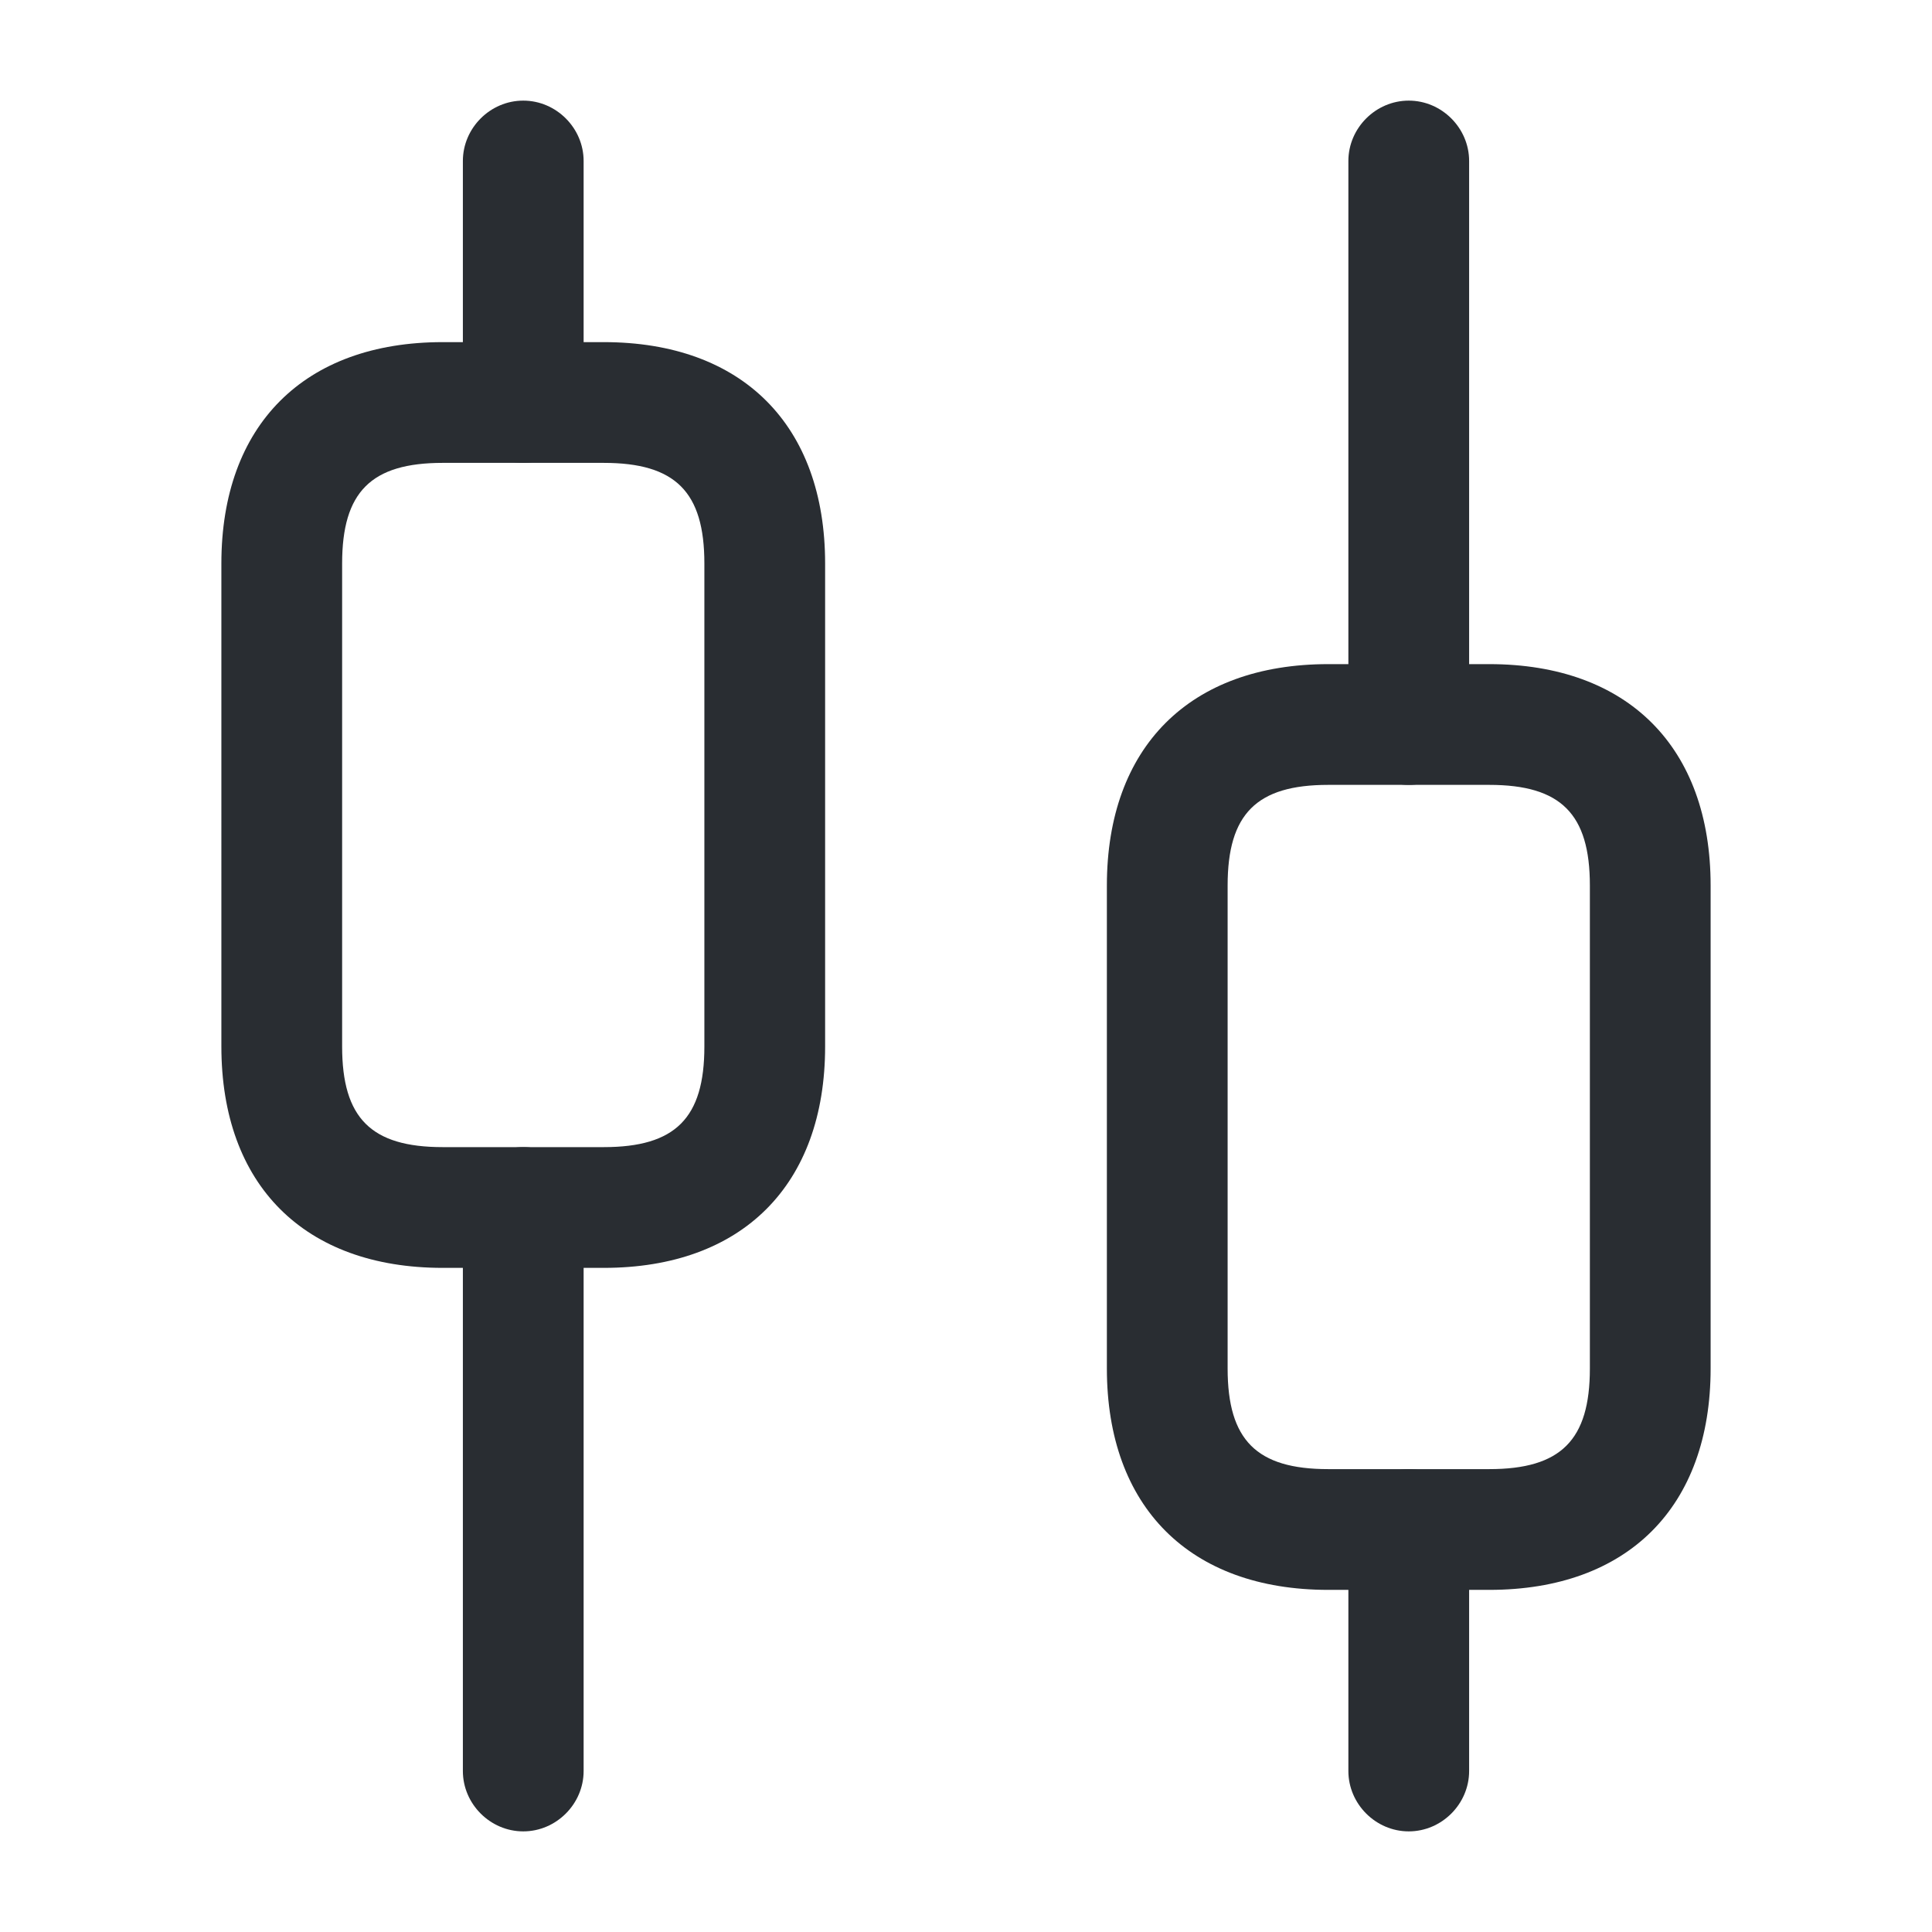 <svg width="24" height="24" fill="none" xmlns="http://www.w3.org/2000/svg">
  <path d="M6.5 22.75c-.41 0-.75-.34-.75-.75v-7c0-.41.34-.75.75-.75s.75.34.75.75v7c0 .41-.34.75-.75.75ZM6.5 5.75c-.41 0-.75-.34-.75-.75V2c0-.41.34-.75.75-.75s.75.34.75.75v3c0 .41-.34.75-.75.75ZM17.5 22.75c-.41 0-.75-.34-.75-.75v-3c0-.41.34-.75.75-.75s.75.34.75.75v3c0 .41-.34.75-.75.75ZM17.5 9.75c-.41 0-.75-.34-.75-.75V2c0-.41.34-.75.75-.75s.75.34.75.75v7c0 .41-.34.75-.75.75Z" fill="#292D32"/>
  <path d="M7.5 15.75h-2c-1.72 0-2.75-1.03-2.75-2.75V7c0-1.72 1.03-2.75 2.75-2.75h2c1.72 0 2.75 1.03 2.75 2.75v6c0 1.72-1.03 2.75-2.75 2.75Zm-2-10c-.89 0-1.25.36-1.25 1.25v6c0 .89.36 1.25 1.25 1.25h2c.89 0 1.25-.36 1.25-1.25V7c0-.89-.36-1.25-1.25-1.25h-2ZM18.5 19.75h-2c-1.72 0-2.75-1.03-2.75-2.75v-6c0-1.72 1.03-2.75 2.75-2.75h2c1.72 0 2.75 1.03 2.75 2.75v6c0 1.72-1.03 2.75-2.75 2.75Zm-2-10c-.89 0-1.25.36-1.25 1.25v6c0 .89.36 1.25 1.25 1.25h2c.89 0 1.25-.36 1.25-1.25v-6c0-.89-.36-1.25-1.25-1.25h-2Z" fill="#292D32"/>
</svg>
